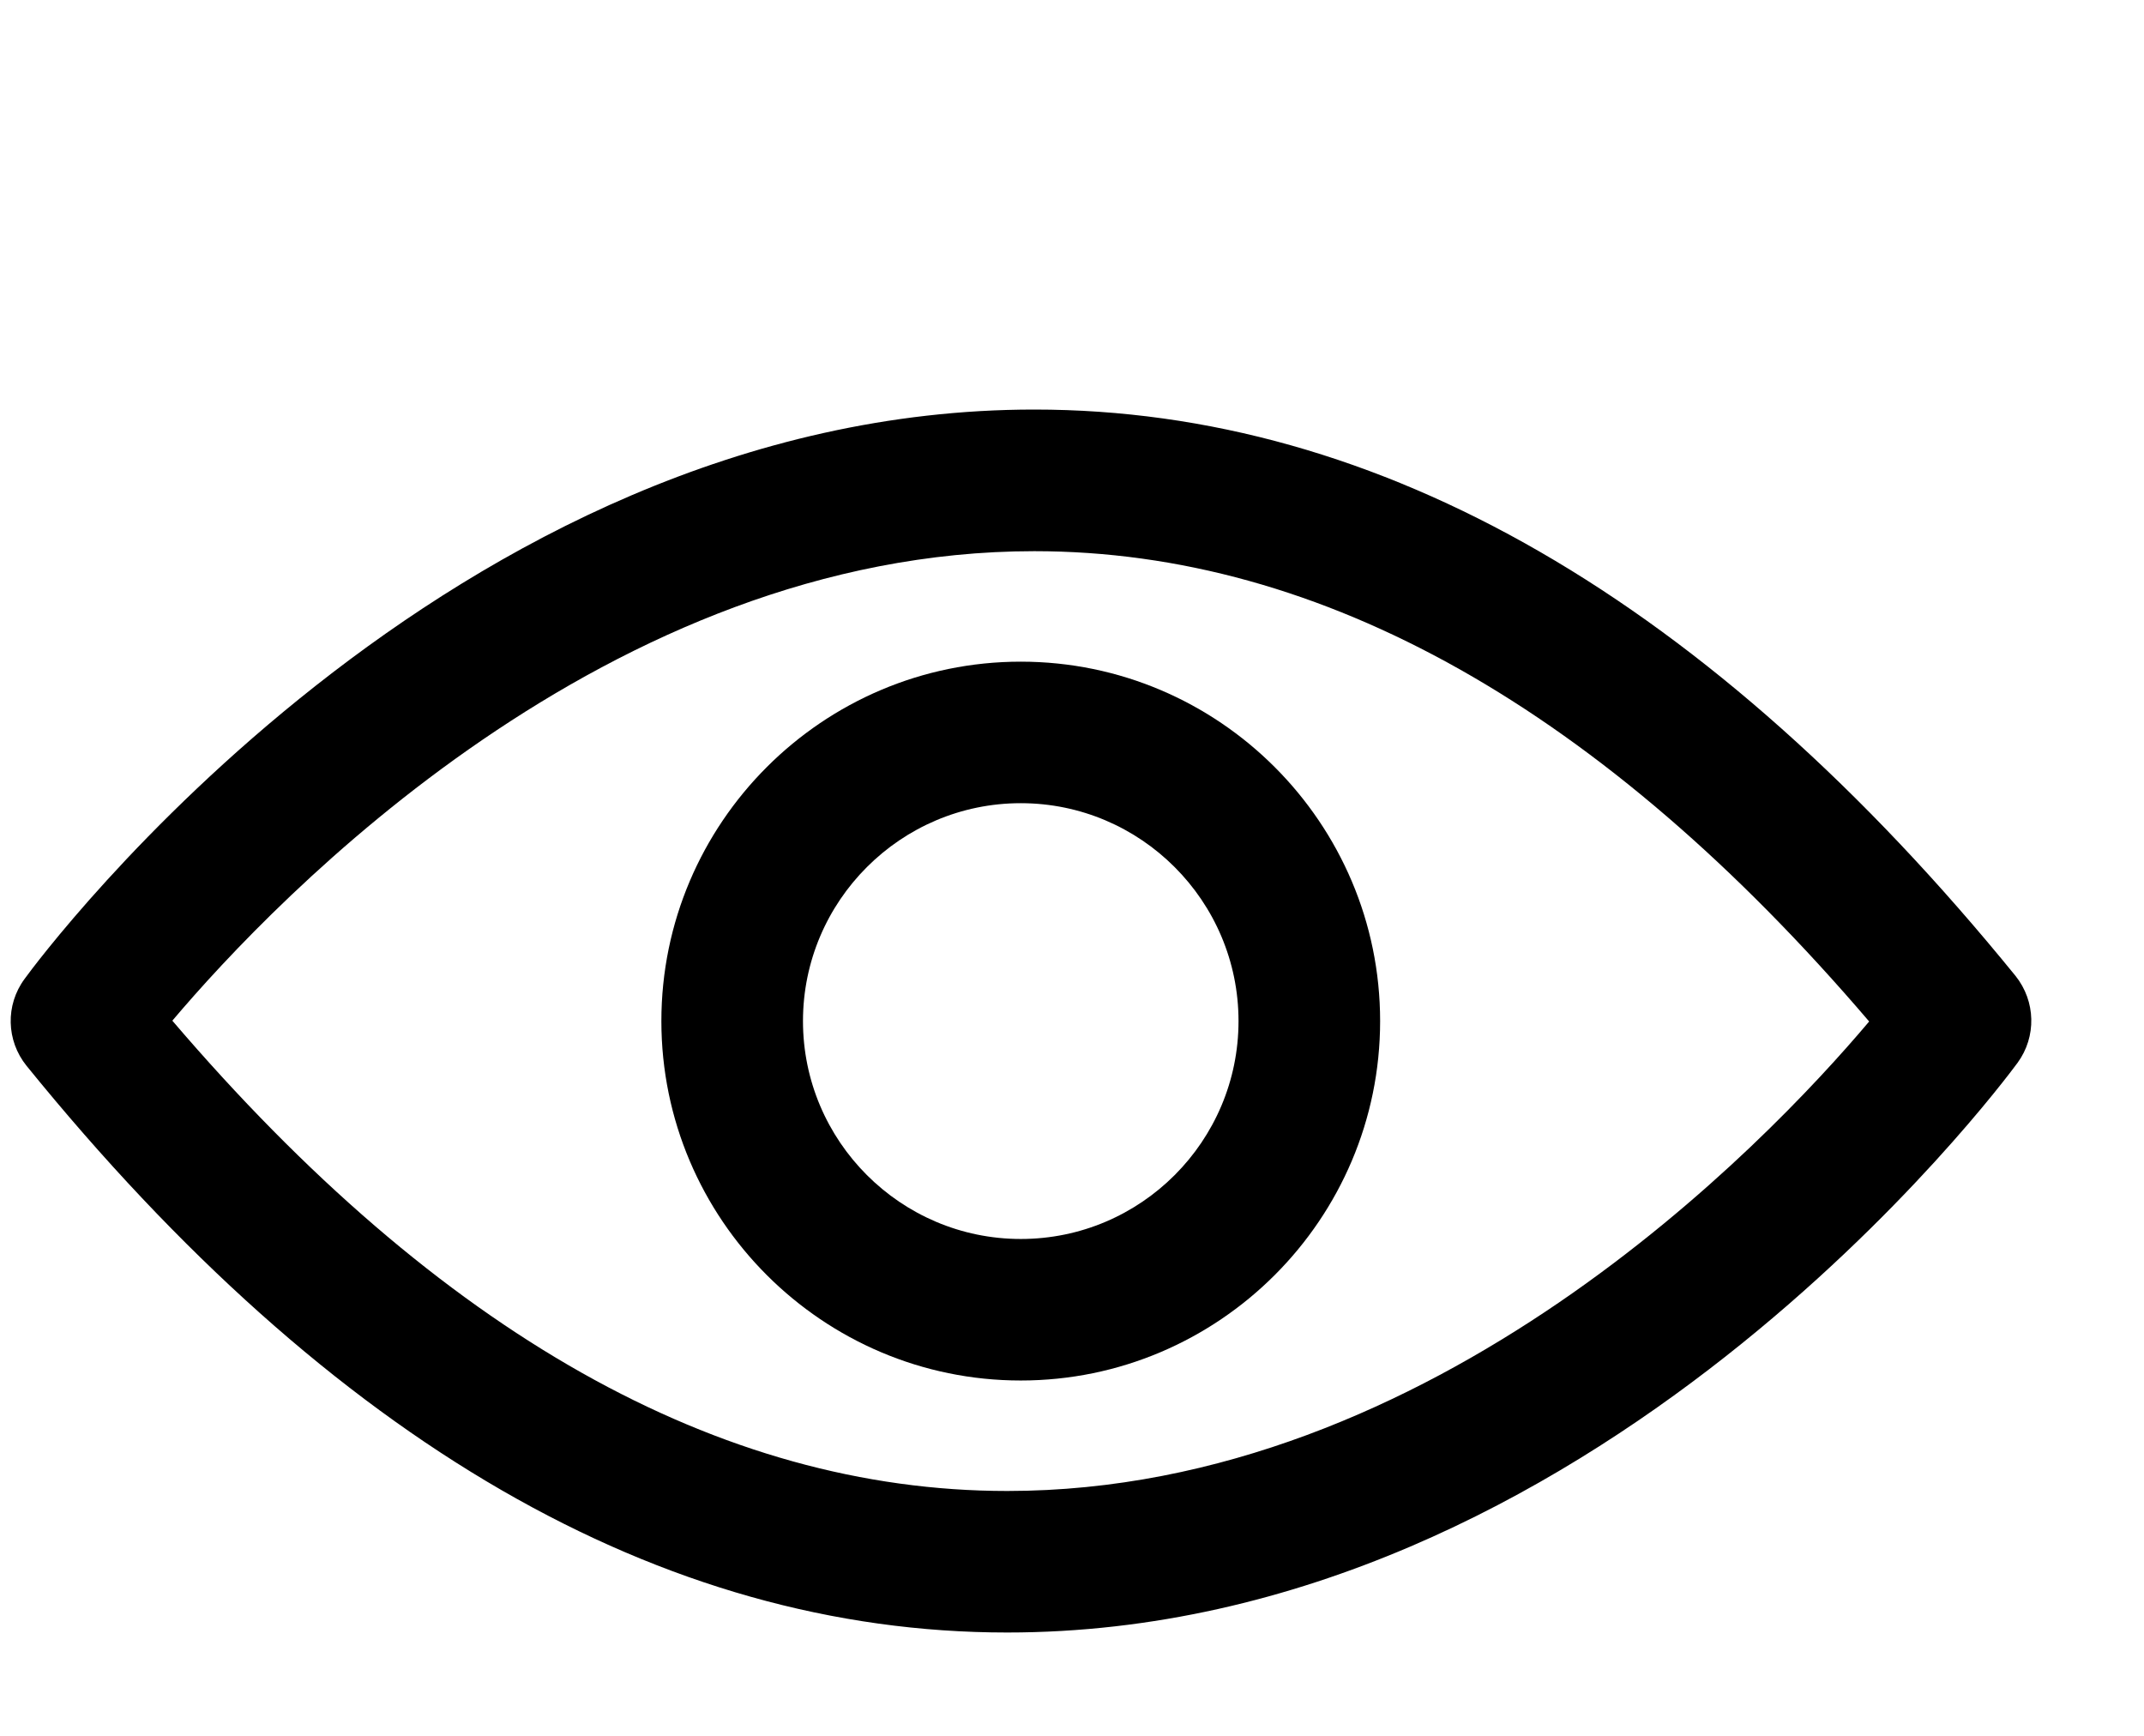<svg xmlns="http://www.w3.org/2000/svg" viewBox="0 0 21 17">
  <path d="M19.762 10.408c.186-.255.178-.602-.02-.85-2.993-3.68-6.225-5.547-9.61-5.547C4.392 4.01.404 9.36.24 9.588c-.187.254-.18.602.02.85 2.988 3.684 6.22 5.55 9.605 5.55 5.74 0 9.727-5.35 9.897-5.58zm-9.897 4.194c-2.82 0-5.567-1.552-8.177-4.606 1.022-1.208 4.27-4.598 8.443-4.598 2.82 0 5.568 1.552 8.177 4.606-1.02 1.21-4.27 4.598-8.442 4.598z"></path><path d="M9.998 6.48c-1.94 0-3.52 1.58-3.52 3.52s1.58 3.52 3.52 3.52 3.52-1.58 3.52-3.52-1.58-3.52-3.52-3.52zm0 5.654c-1.175 0-2.133-.958-2.133-2.134s.958-2.134 2.133-2.134c1.176 0 2.133.958 2.133 2.134s-.956 2.134-2.132 2.134z"></path>
</svg>
